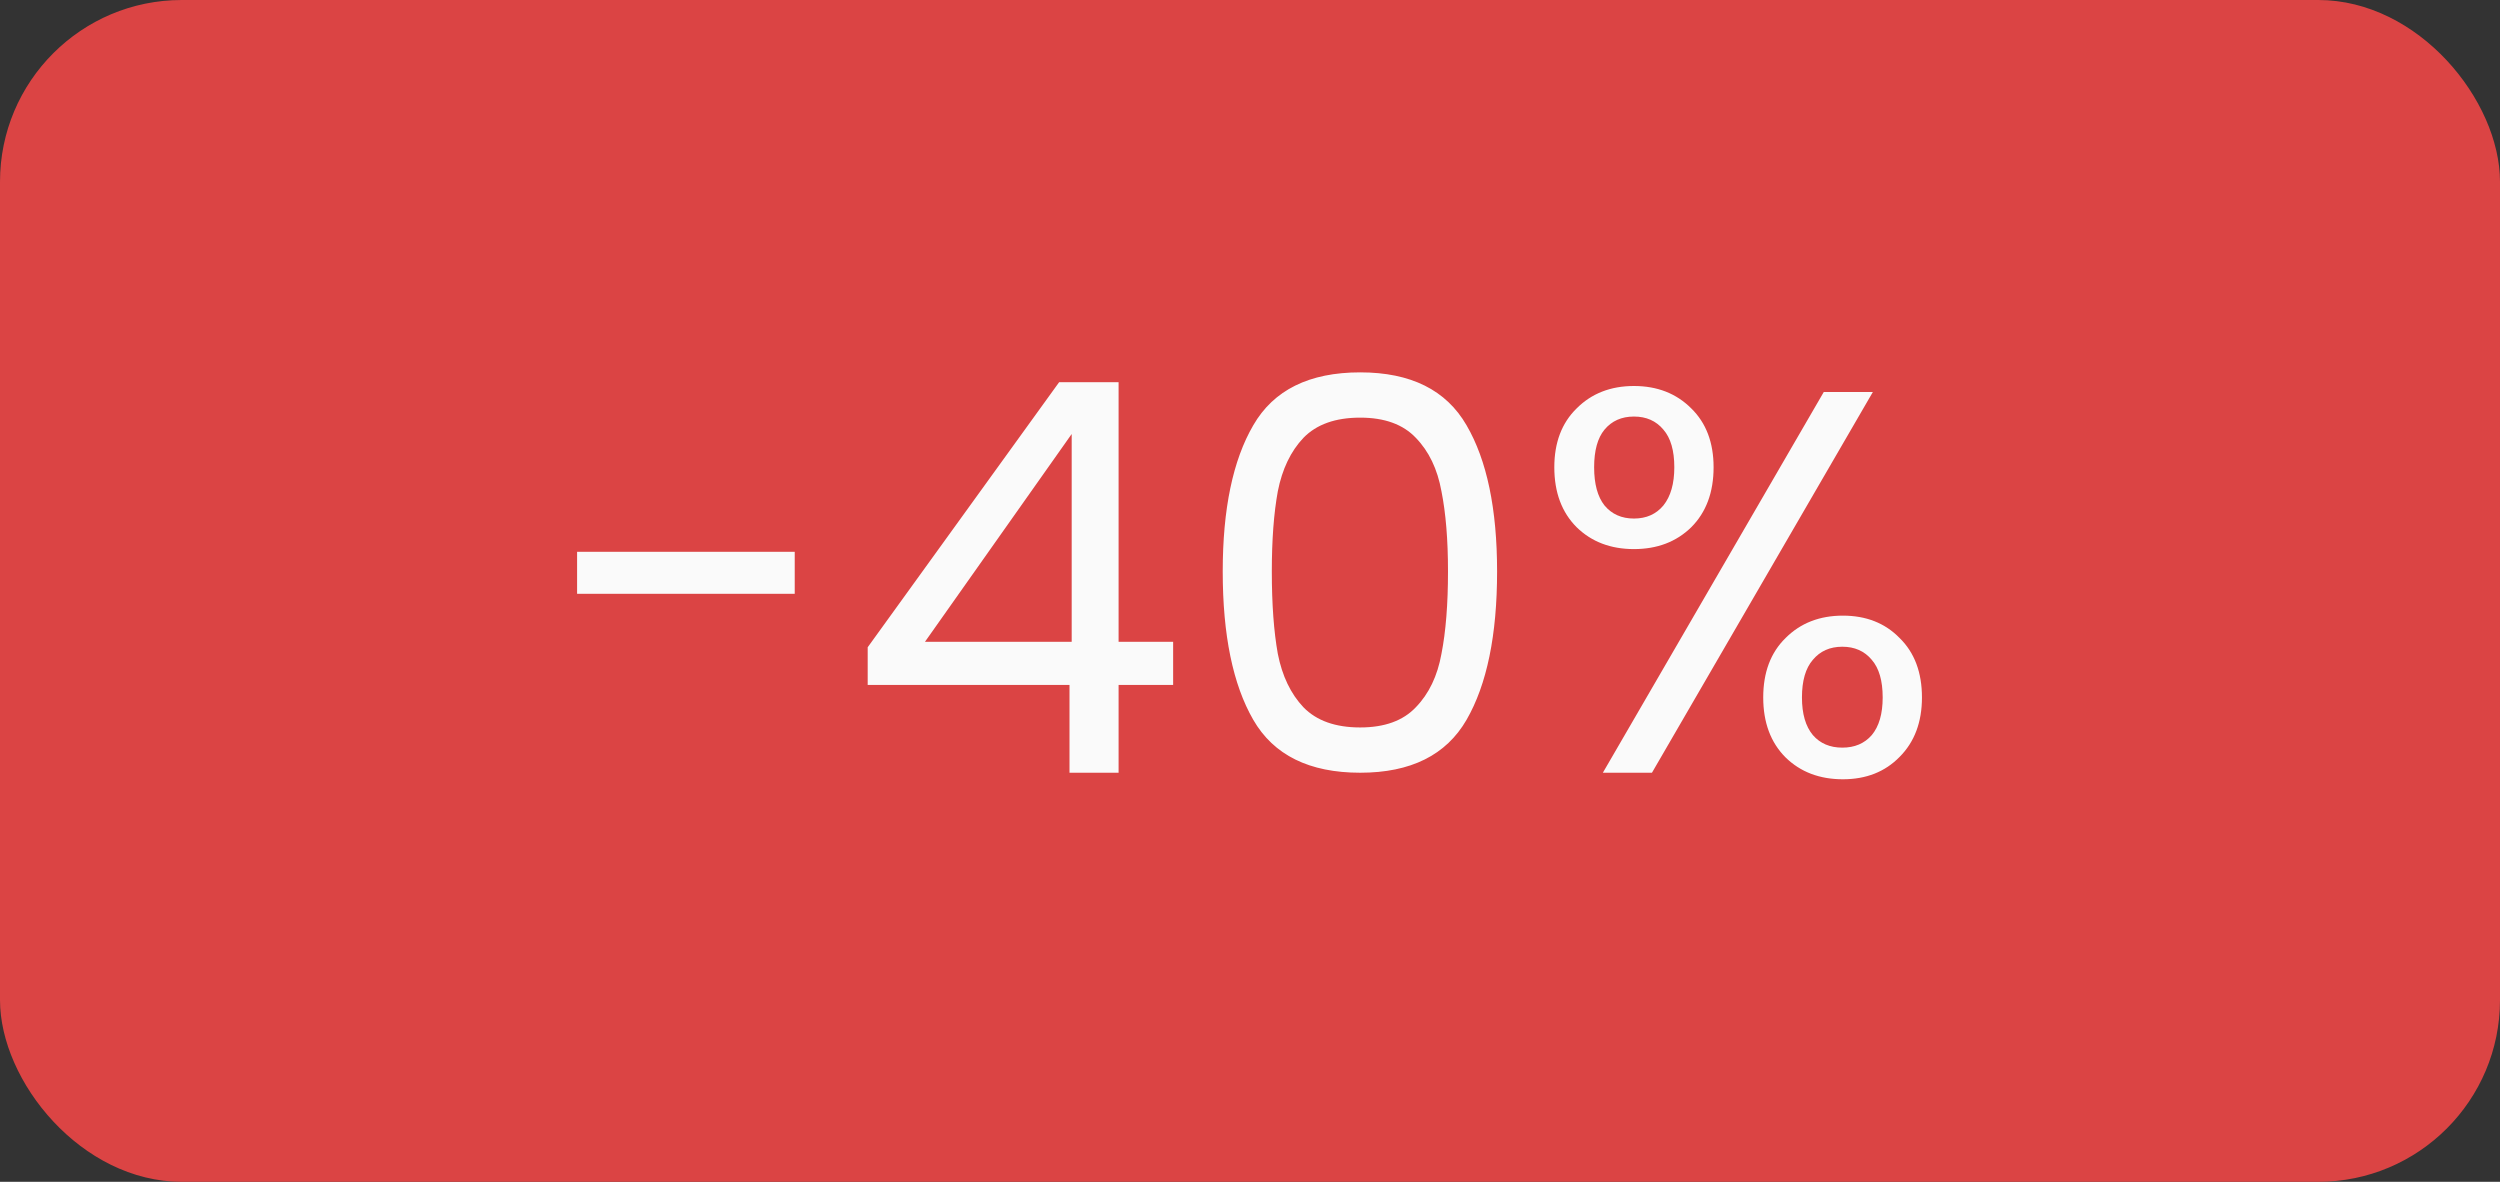 <svg width="55" height="26" viewBox="0 0 55 26" fill="none" xmlns="http://www.w3.org/2000/svg">
<rect x="0" y="0" width="55" height="26" fill="#333333" stroke="none"/>
<rect width="55" height="26" rx="4" fill="#DB4444"/>
<path d="M17.484 12.14V13.064H12.696V12.14H17.484ZM19.089 15.068V14.24L23.301 8.408H24.609V14.12H25.809V15.068H24.609V17H23.529V15.068H19.089ZM23.577 9.548L20.349 14.12H23.577V9.548ZM26.9 12.572C26.9 11.196 27.124 10.124 27.572 9.356C28.02 8.58 28.804 8.192 29.924 8.192C31.036 8.192 31.816 8.58 32.264 9.356C32.712 10.124 32.936 11.196 32.936 12.572C32.936 13.972 32.712 15.06 32.264 15.836C31.816 16.612 31.036 17 29.924 17C28.804 17 28.02 16.612 27.572 15.836C27.124 15.06 26.9 13.972 26.9 12.572ZM31.856 12.572C31.856 11.876 31.808 11.288 31.712 10.808C31.624 10.32 31.436 9.928 31.148 9.632C30.868 9.336 30.46 9.188 29.924 9.188C29.38 9.188 28.964 9.336 28.676 9.632C28.396 9.928 28.208 10.32 28.112 10.808C28.024 11.288 27.98 11.876 27.98 12.572C27.98 13.292 28.024 13.896 28.112 14.384C28.208 14.872 28.396 15.264 28.676 15.56C28.964 15.856 29.38 16.004 29.924 16.004C30.46 16.004 30.868 15.856 31.148 15.56C31.436 15.264 31.624 14.872 31.712 14.384C31.808 13.896 31.856 13.292 31.856 12.572ZM34.195 10.28C34.195 9.736 34.359 9.304 34.687 8.984C35.015 8.656 35.435 8.492 35.947 8.492C36.459 8.492 36.879 8.656 37.207 8.984C37.535 9.304 37.699 9.736 37.699 10.28C37.699 10.832 37.535 11.272 37.207 11.6C36.879 11.92 36.459 12.08 35.947 12.08C35.435 12.08 35.015 11.92 34.687 11.6C34.359 11.272 34.195 10.832 34.195 10.28ZM41.203 8.624L36.343 17H35.263L40.123 8.624H41.203ZM35.947 9.164C35.675 9.164 35.459 9.26 35.299 9.452C35.147 9.636 35.071 9.912 35.071 10.28C35.071 10.648 35.147 10.928 35.299 11.12C35.459 11.312 35.675 11.408 35.947 11.408C36.219 11.408 36.435 11.312 36.595 11.12C36.755 10.92 36.835 10.64 36.835 10.28C36.835 9.912 36.755 9.636 36.595 9.452C36.435 9.26 36.219 9.164 35.947 9.164ZM38.791 15.344C38.791 14.792 38.955 14.356 39.283 14.036C39.611 13.708 40.031 13.544 40.543 13.544C41.055 13.544 41.471 13.708 41.791 14.036C42.119 14.356 42.283 14.792 42.283 15.344C42.283 15.888 42.119 16.324 41.791 16.652C41.471 16.98 41.055 17.144 40.543 17.144C40.031 17.144 39.611 16.984 39.283 16.664C38.955 16.336 38.791 15.896 38.791 15.344ZM40.531 14.228C40.259 14.228 40.043 14.324 39.883 14.516C39.723 14.7 39.643 14.976 39.643 15.344C39.643 15.704 39.723 15.98 39.883 16.172C40.043 16.356 40.259 16.448 40.531 16.448C40.803 16.448 41.019 16.356 41.179 16.172C41.339 15.98 41.419 15.704 41.419 15.344C41.419 14.976 41.339 14.7 41.179 14.516C41.019 14.324 40.803 14.228 40.531 14.228Z" fill="#FAFAFA"/>
</svg>
